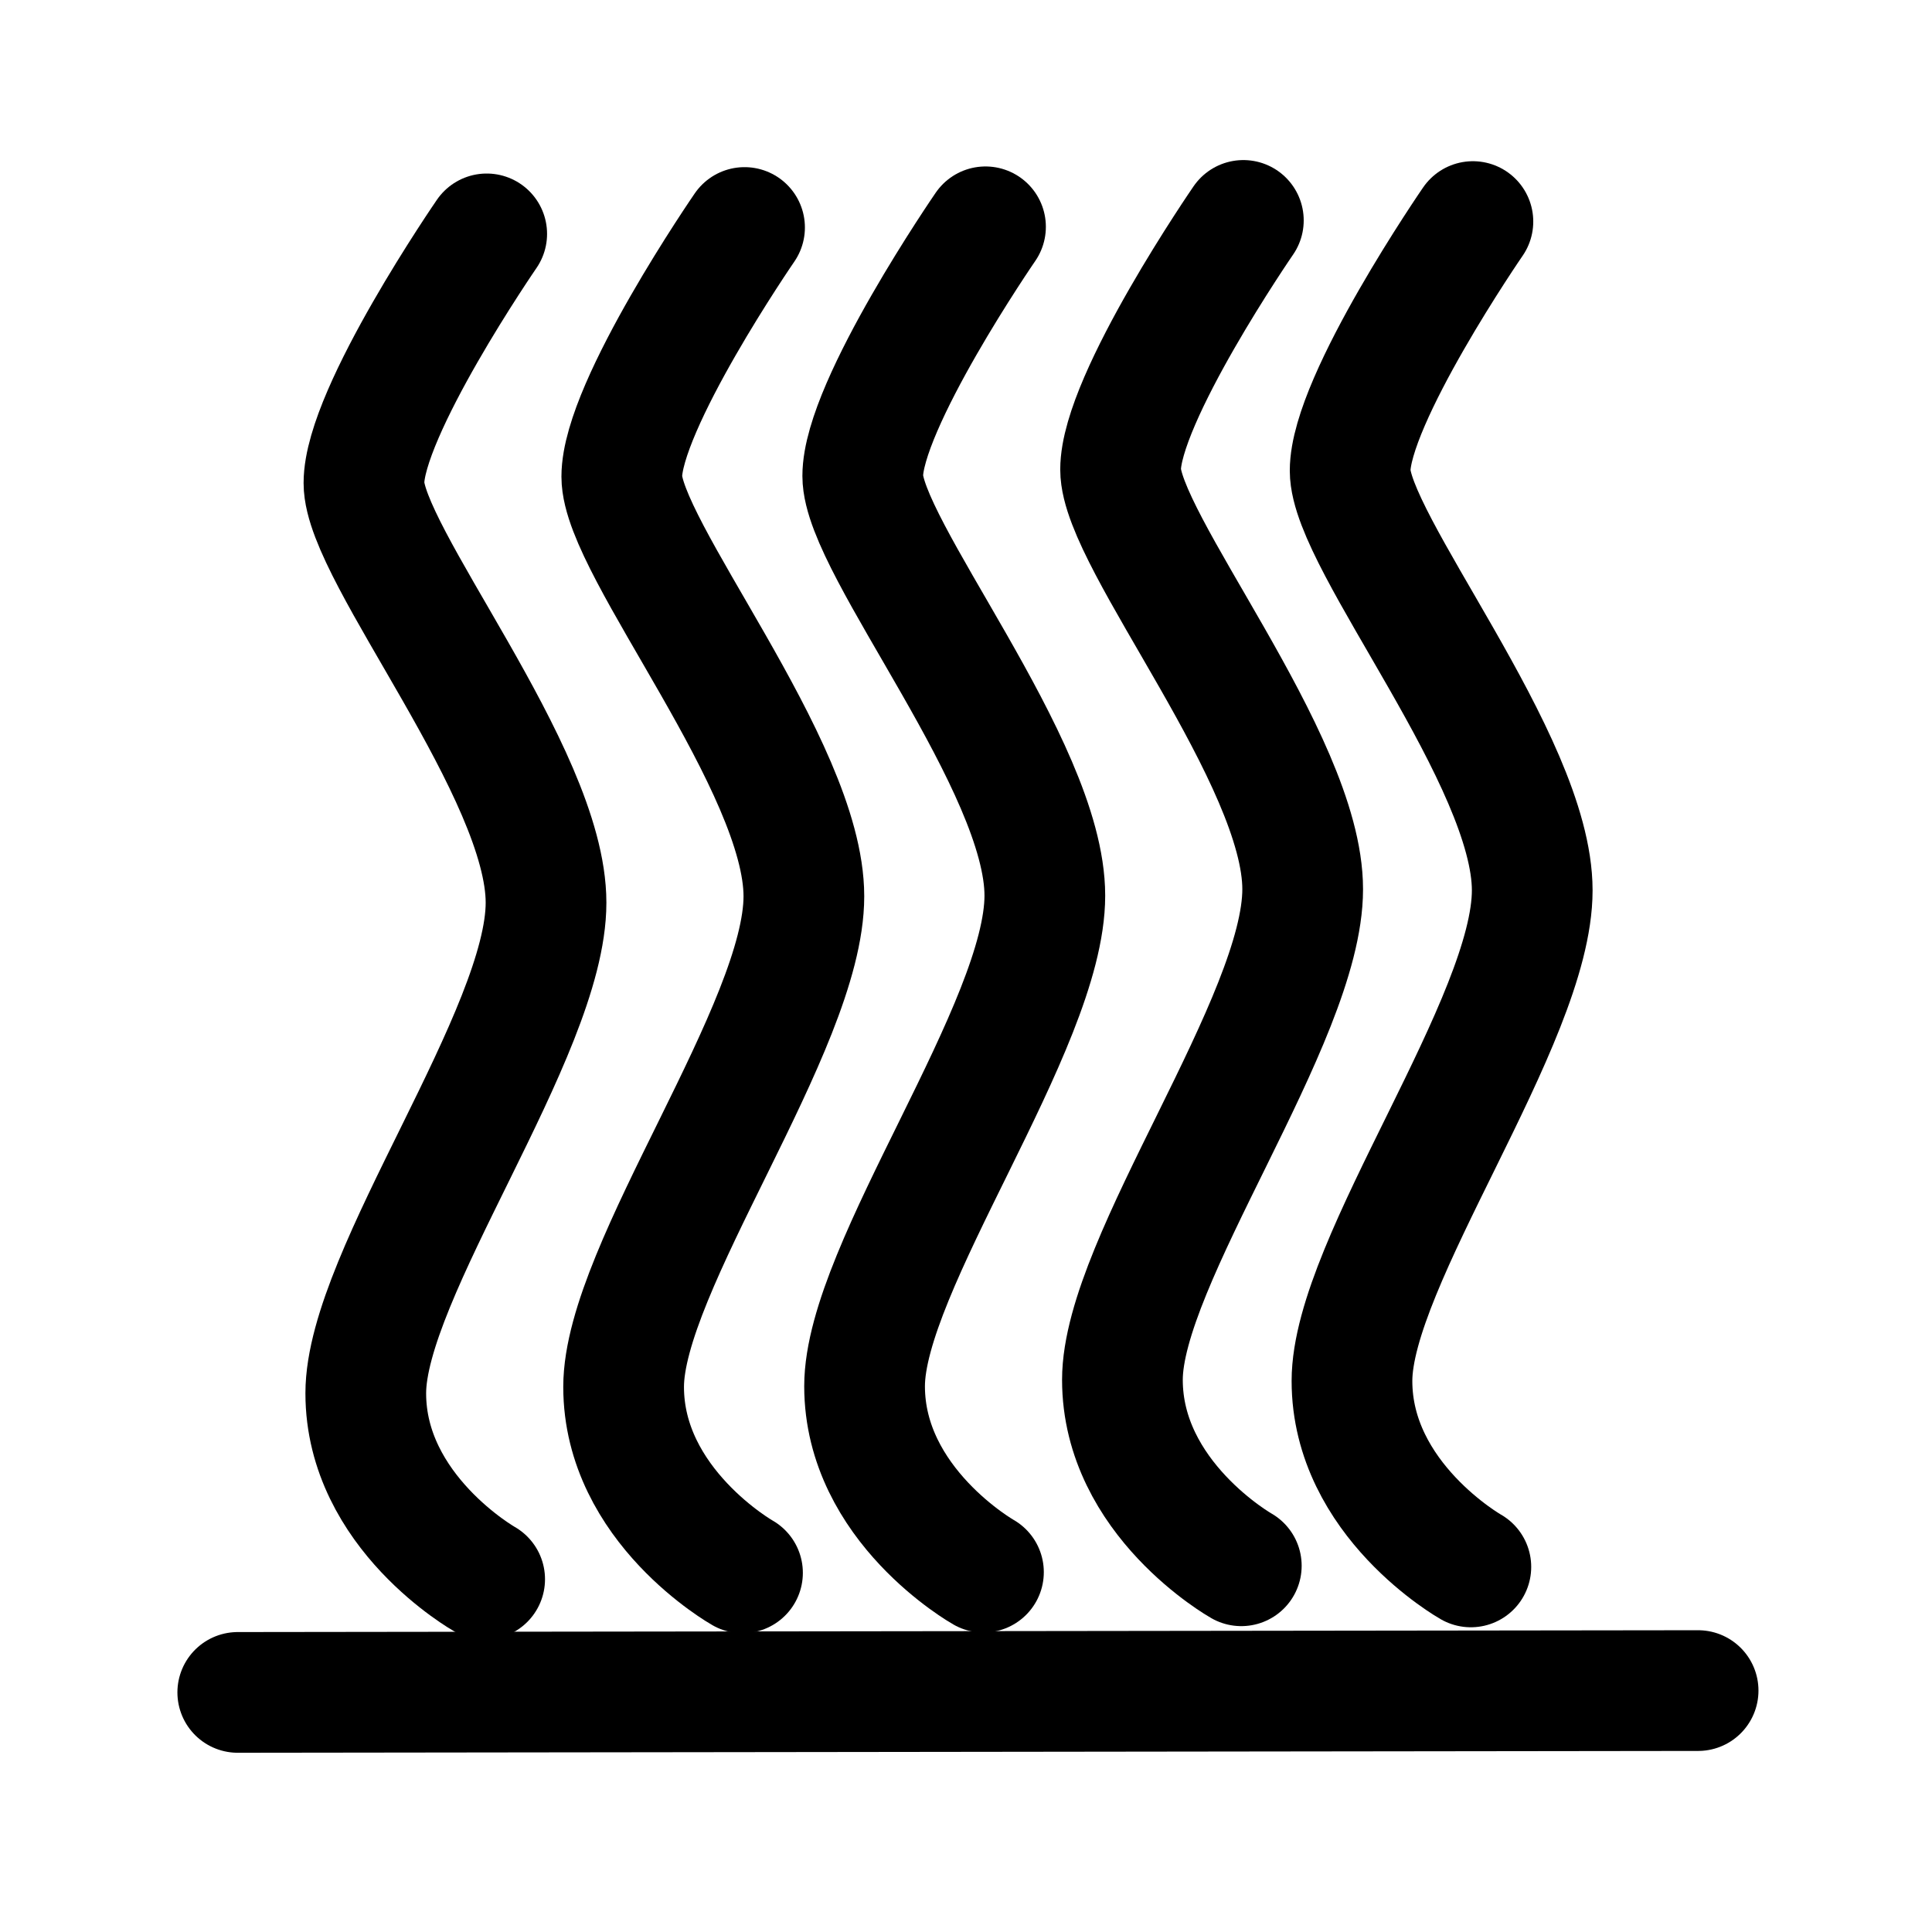 <?xml version="1.0" encoding="UTF-8" standalone="no"?>
<svg
   sodipodi:docname="modeH.svg"
   inkscape:version="1.2.2 (b0a84865, 2022-12-01)"
   id="svg8"
   version="1.1"
   viewBox="0 0 8.467 8.467"
   height="32"
   width="32"
   xmlns:inkscape="http://www.inkscape.org/namespaces/inkscape"
   xmlns:sodipodi="http://sodipodi.sourceforge.net/DTD/sodipodi-0.dtd"
   xmlns="http://www.w3.org/2000/svg"
   xmlns:svg="http://www.w3.org/2000/svg"
   xmlns:rdf="http://www.w3.org/1999/02/22-rdf-syntax-ns#"
   xmlns:cc="http://creativecommons.org/ns#"
   xmlns:dc="http://purl.org/dc/elements/1.1/">
  <defs
     id="defs2" />
  <sodipodi:namedview
     inkscape:window-maximized="1"
     inkscape:window-y="25"
     inkscape:window-x="5120"
     inkscape:window-height="1387"
     inkscape:window-width="2560"
     units="px"
     showgrid="true"
     inkscape:document-rotation="0"
     inkscape:current-layer="layer1"
     inkscape:document-units="mm"
     inkscape:cy="16.015873"
     inkscape:cx="15.650794"
     inkscape:zoom="31.5"
     inkscape:pageshadow="2"
     inkscape:pageopacity="0.0"
     borderopacity="1.0"
     bordercolor="#666666"
     pagecolor="#ffffff"
     id="base"
     inkscape:showpageshadow="2"
     inkscape:pagecheckerboard="0"
     inkscape:deskcolor="#d1d1d1">
    <inkscape:grid
       empspacing="4"
       dotted="true"
       originy="0"
       originx="0"
       id="grid833"
       type="xygrid" />
  </sodipodi:namedview>
  <g
     transform="translate(0,-288.533)"
     id="layer1"
     inkscape:groupmode="layer"
     inkscape:label="Layer 1">
    <path
       style="fill:none;stroke:#000000;stroke-width:0.529;stroke-linecap:round;stroke-linejoin:round;stroke-opacity:1;stroke-dasharray:none"
       d="m 1.042,295.95 6.4,-0.008"
       id="path276" />
    <path
       style="fill:none;stroke:#000000;stroke-width:0.529;stroke-linecap:round;stroke-linejoin:round;stroke-opacity:1;stroke-dasharray:none"
       d="m 2.133,289.558 c 0,0 -0.538,0.781 -0.538,1.092 0,0.311 0.798,1.268 0.798,1.839 0,0.571 -0.79,1.629 -0.79,2.15 0,0.521 0.521,0.815 0.521,0.815"
       id="path278" />
    <path
       style="fill:none;stroke:#000000;stroke-width:0.529;stroke-linecap:round;stroke-linejoin:round;stroke-opacity:1;stroke-dasharray:none"
       d="m 3.263,289.53 c 0,0 -0.538,0.781 -0.538,1.092 0,0.311 0.798,1.268 0.798,1.839 0,0.571 -0.79,1.629 -0.79,2.15 0,0.521 0.521,0.815 0.521,0.815"
       id="path278-0" />
    <path
       style="fill:none;stroke:#000000;stroke-width:0.529;stroke-linecap:round;stroke-linejoin:round;stroke-opacity:1;stroke-dasharray:none"
       d="m 4.319,289.527 c 0,0 -0.538,0.781 -0.538,1.092 0,0.311 0.798,1.268 0.798,1.839 0,0.571 -0.79,1.629 -0.79,2.15 0,0.521 0.521,0.815 0.521,0.815"
       id="path278-2" />
    <path
       style="fill:none;stroke:#000000;stroke-width:0.529;stroke-linecap:round;stroke-linejoin:round;stroke-opacity:1;stroke-dasharray:none"
       d="m 5.449,289.499 c 0,0 -0.538,0.781 -0.538,1.092 0,0.311 0.798,1.268 0.798,1.839 0,0.571 -0.79,1.629 -0.79,2.15 0,0.521 0.521,0.815 0.521,0.815"
       id="path278-0-2" />
    <path
       style="fill:none;stroke:#000000;stroke-width:0.529;stroke-linecap:round;stroke-linejoin:round;stroke-opacity:1;stroke-dasharray:none"
       d="m 6.455,289.504 c 0,0 -0.538,0.781 -0.538,1.092 0,0.311 0.798,1.268 0.798,1.839 0,0.571 -0.79,1.629 -0.79,2.15 0,0.521 0.521,0.815 0.521,0.815"
       id="path278-0-2-7" />
  </g>
</svg>
